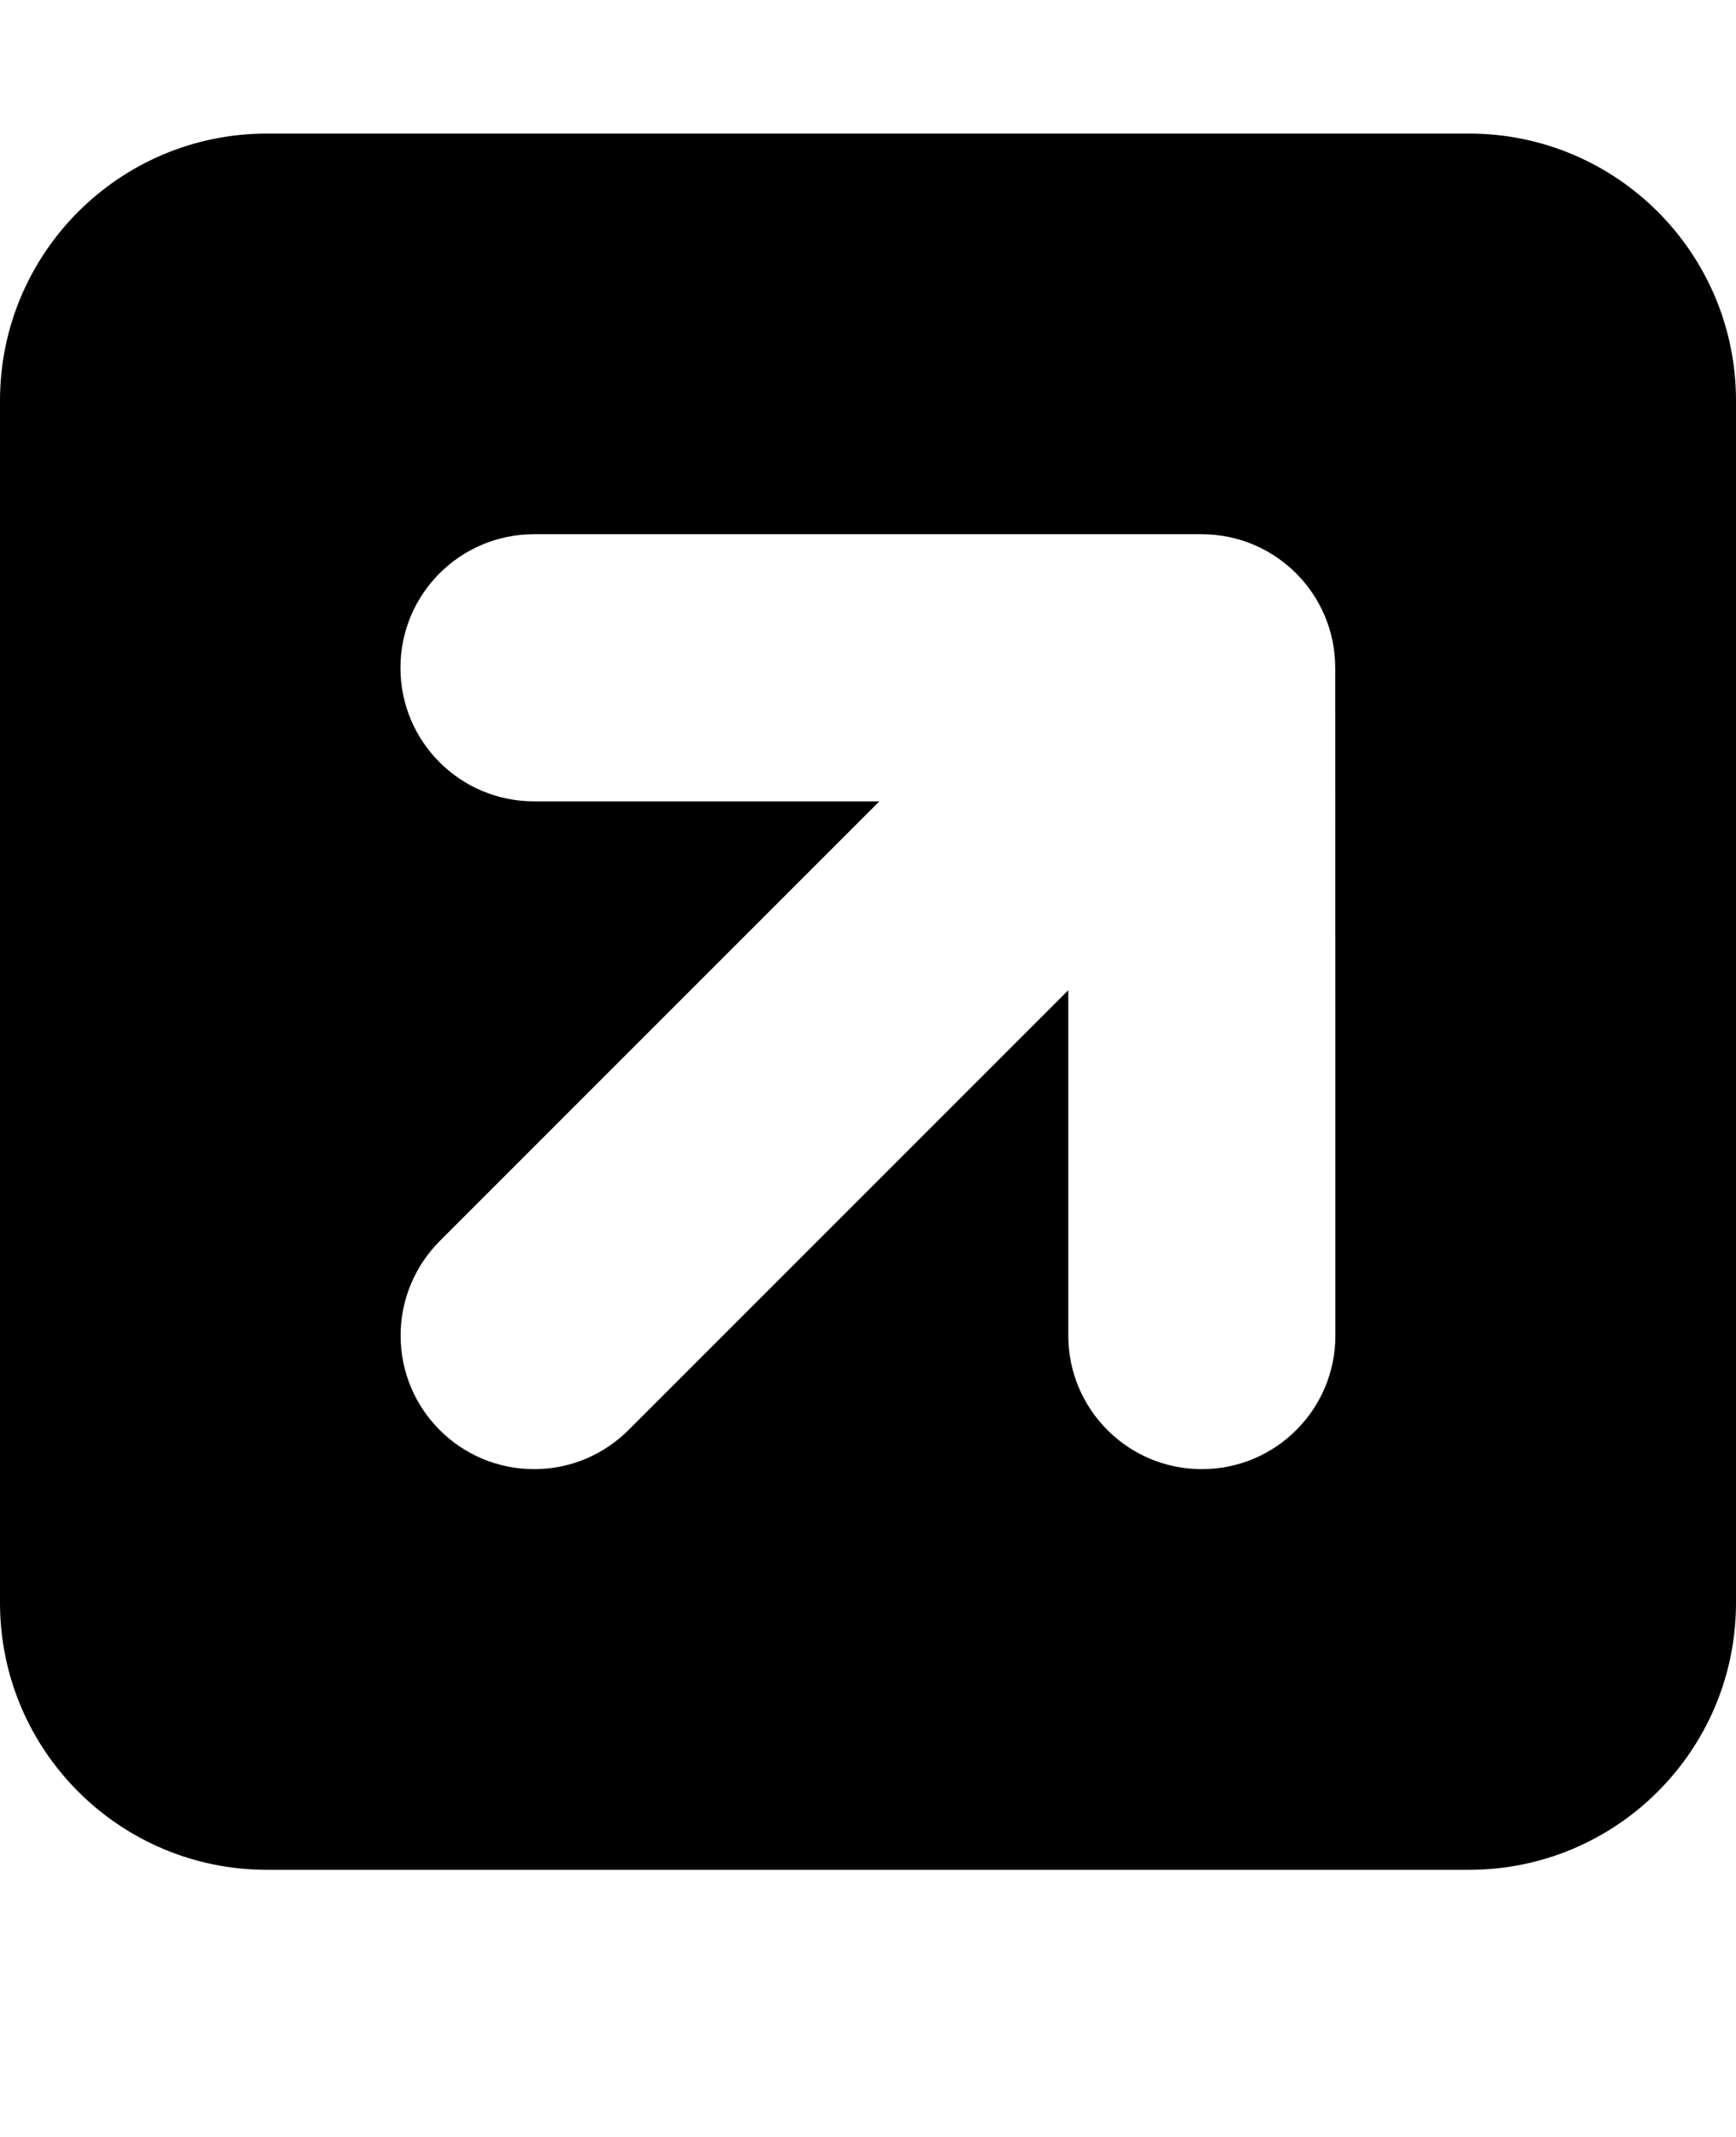 <?xml version="1.0" encoding="utf-8"?>
<!-- Generator: Adobe Illustrator 21.0.1, SVG Export Plug-In . SVG Version: 6.00 Build 0)  -->
<svg version="1.1" id="icon-" xmlns="http://www.w3.org/2000/svg" xmlns:xlink="http://www.w3.org/1999/xlink" x="0px" y="0px"
	 viewBox="0 0 1040 1280" enable-background="new 0 0 1040 1280" xml:space="preserve">
<path id="external_1_" d="M880,80c-320,0-400,0-720,0C71.6,80,0,151.6,0,240c0,320,0,400,0,720c0,88.4,71.6,160,160,160
	c320,0,400,0,720,0c88.4,0,160-71.6,160-160c0-320,0-400,0-720C1040,151.6,968.4,80,880,80z M800,800c0,44.2-35.8,80-80,80
	s-80-35.8-80-80c0-83,0-144.5,0-206.9c-91.3,91.3-190.1,190.1-263.4,263.4C362.1,871,342.1,880,320,880c-44.2,0-80-35.8-80-80
	c0-22.1,9-42.1,23.4-56.6c73.4-73.4,172.2-172.2,263.4-263.4c-62.3,0-123.8,0-206.9,0c-44.2,0-80-35.8-80-80s35.8-80,80-80
	c160,0,240,0,400,0c44.2,0,80,35.8,80,80C800,560,800,640,800,800z"/>
</svg>
